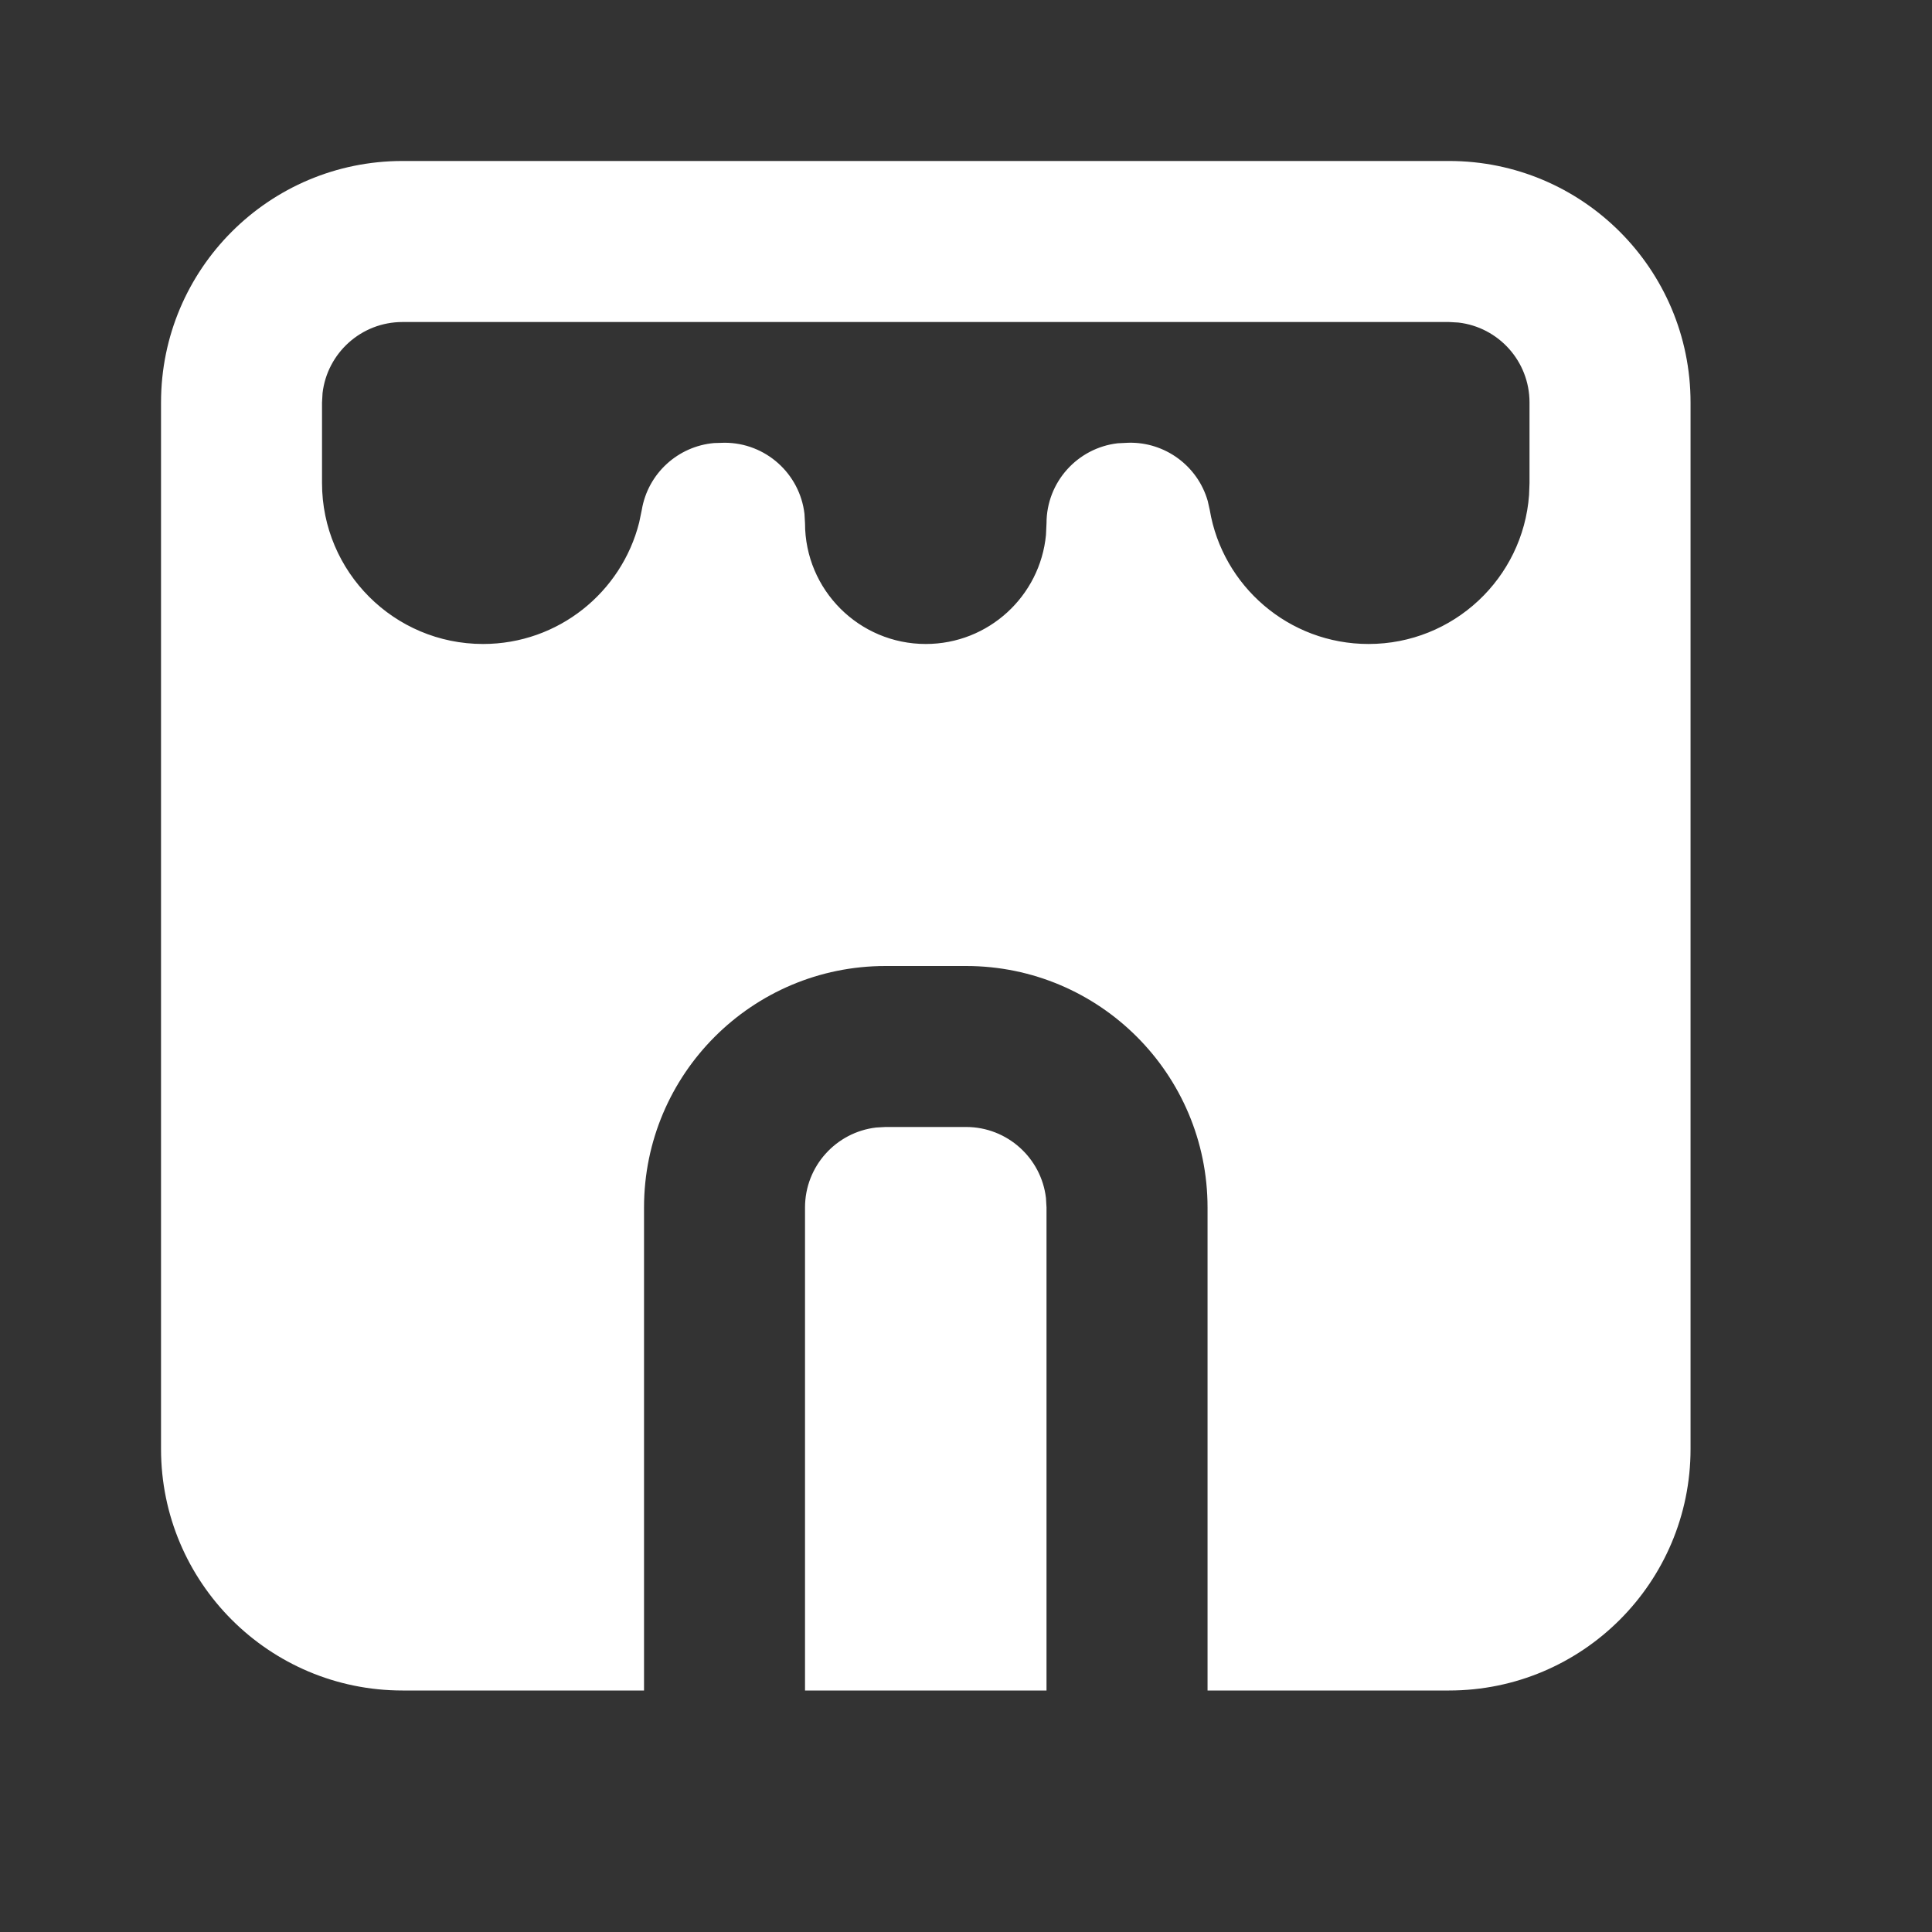 <svg width="43" height="43" viewBox="0 0 43 43" fill="none" xmlns="http://www.w3.org/2000/svg">
<rect x="0" y="0" width="43" height="43" fill="#333333" stroke="none"/>
<g clip-path="url(#clip0_53_655)">
<path fill-rule="evenodd" clip-rule="evenodd" d="M32.251 3.583C35.219 3.583 37.626 5.99 37.626 8.958V32.25C37.626 35.218 35.219 37.625 32.251 37.625H26.876V26.875C26.876 23.906 24.469 21.5 21.501 21.5H19.709C16.741 21.5 14.334 23.906 14.334 26.875V37.625H8.959C5.99 37.625 3.584 35.218 3.584 32.25V8.958C3.584 5.99 5.99 3.583 8.959 3.583H32.251ZM21.501 25.083C22.419 25.083 23.177 25.775 23.28 26.666L23.292 26.875V37.625H17.917V26.875C17.917 25.956 18.609 25.199 19.5 25.095L19.709 25.083H21.501ZM32.251 7.167H8.959C8.04 7.167 7.283 7.858 7.179 8.749L7.167 8.958V10.75C7.167 12.729 8.772 14.333 10.751 14.333C12.426 14.333 13.835 13.182 14.226 11.628L14.284 11.349C14.422 10.527 15.1 9.93 15.893 9.861L16.126 9.854C17.044 9.854 17.802 10.546 17.905 11.437L17.917 11.646C17.917 13.13 19.121 14.333 20.605 14.333C22.002 14.333 23.15 13.267 23.28 11.905L23.292 11.646C23.292 10.727 23.984 9.97 24.875 9.866L25.116 9.854C25.926 9.834 26.655 10.366 26.88 11.149L26.925 11.349C27.209 13.043 28.685 14.333 30.459 14.333C32.348 14.333 33.896 12.871 34.032 11.017L34.042 10.75V8.958C34.042 8.039 33.351 7.282 32.46 7.179L32.251 7.167Z" fill="white"/>
</g>
<defs>
<clipPath id="clip0_53_655">
<rect width="43" height="43" fill="white"/>
</clipPath>
</defs>
</svg>
